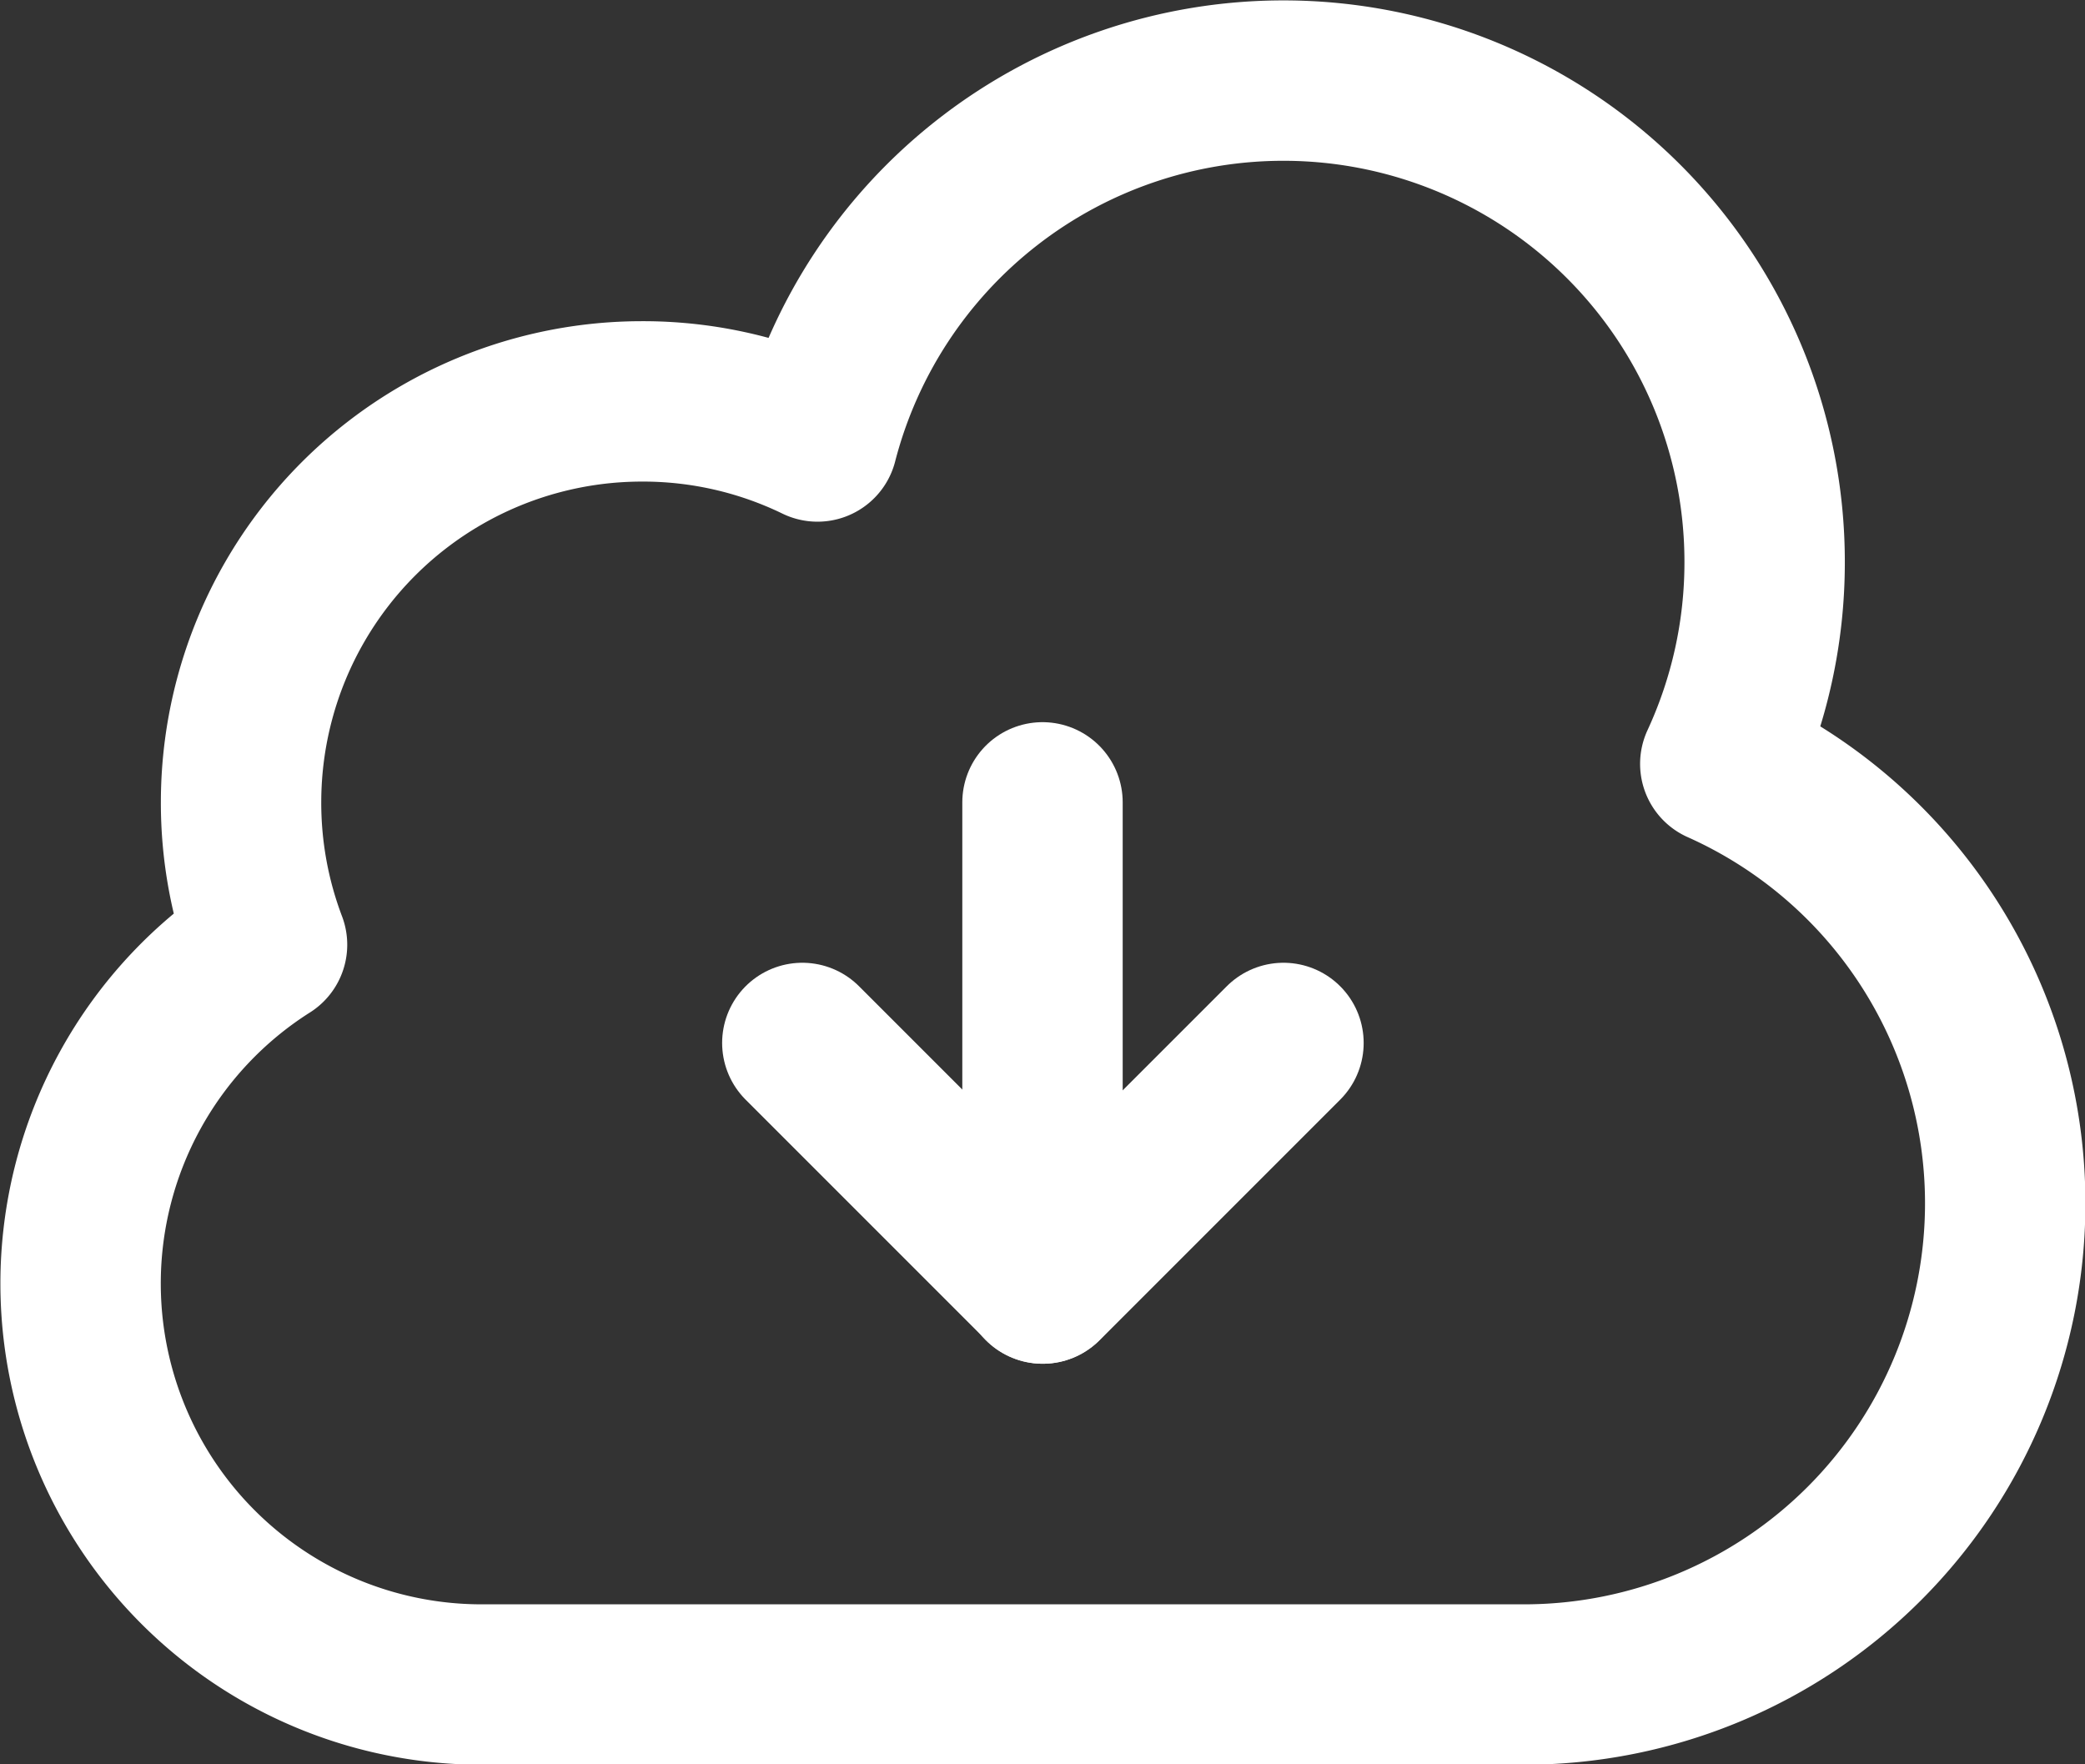 <svg xmlns="http://www.w3.org/2000/svg" width="26" height="22" viewBox="0 0 26 22">
  <rect x="0" y="0" width="26" height="22" fill="#333333" stroke="none"/>
  <g id="cloud-download" transform="translate(136.105 385.305) rotate(180)">
    <path id="cloud" d="M-344.9,2111.3a5.977,5.977,0,0,1,.553-2.52,6,6,0,0,1-3.553-5.48,6,6,0,0,1,6-6h13a5,5,0,0,1,5,5,5,5,0,0,1-2.325,4.225,4.989,4.989,0,0,1,.324,1.775,5,5,0,0,1-5,5,4.979,4.979,0,0,1-2.188-.5,6,6,0,0,1-5.812,4.5A6,6,0,0,1-344.9,2111.3Z" transform="translate(459 -1733)" fill="none" stroke="#fff" stroke-linecap="round" stroke-linejoin="round" stroke-width="2"/>
    <path id="Path_92" data-name="Path 92" d="M126.1,373.3l-3-3-3,3" transform="translate(0 -1)" fill="none" stroke="#fff" stroke-linecap="round" stroke-linejoin="round" stroke-width="2"/>
    <path id="Path_93" data-name="Path 93" d="M123.105,370.3v6" transform="translate(0 -1)" fill="none" stroke="#fff" stroke-linecap="round" stroke-linejoin="round" stroke-width="2"/>
  </g>
</svg>
